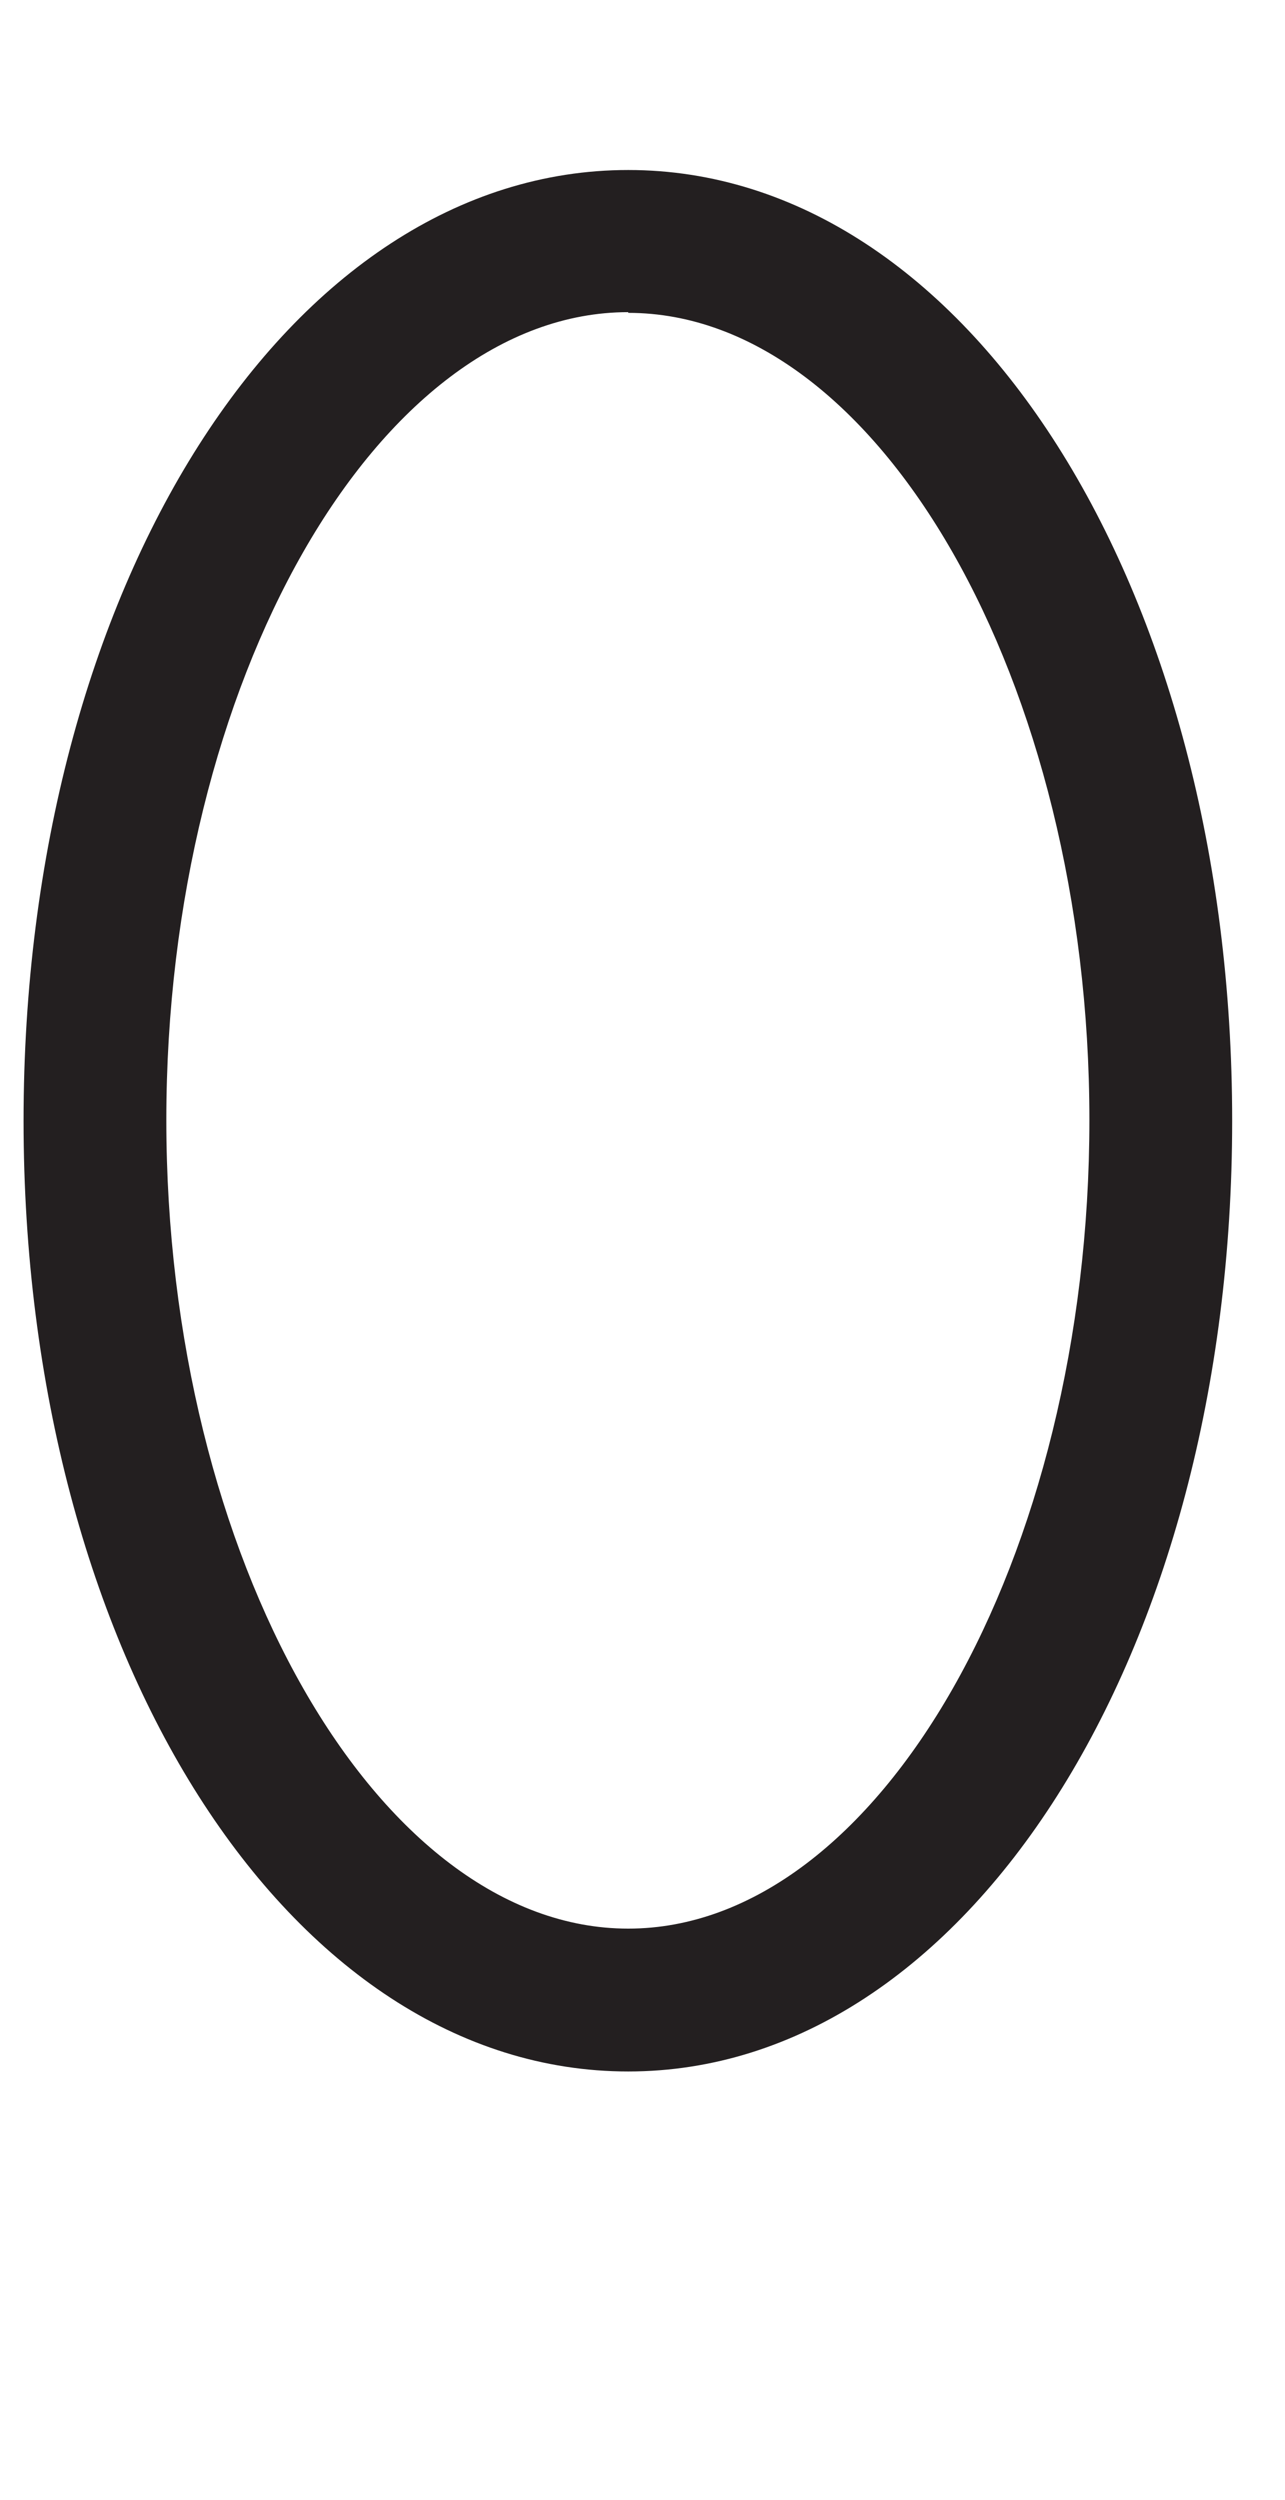 <svg xmlns="http://www.w3.org/2000/svg" viewBox="0 0 18 35"><defs><style>.a{fill:#231f20;}</style></defs><path class="a" d="M8.8,29C4.05,29,.33,23.16.33,15.69S4.05,2.38,8.8,2.38s8.46,5.85,8.46,13.31S13.54,29,8.8,29Zm0-24.63c-3.51,0-6.47,5.18-6.47,11.31S5.29,27,8.8,27s6.46-5.19,6.46-11.32S12.3,4.38,8.8,4.38Z"/></svg>